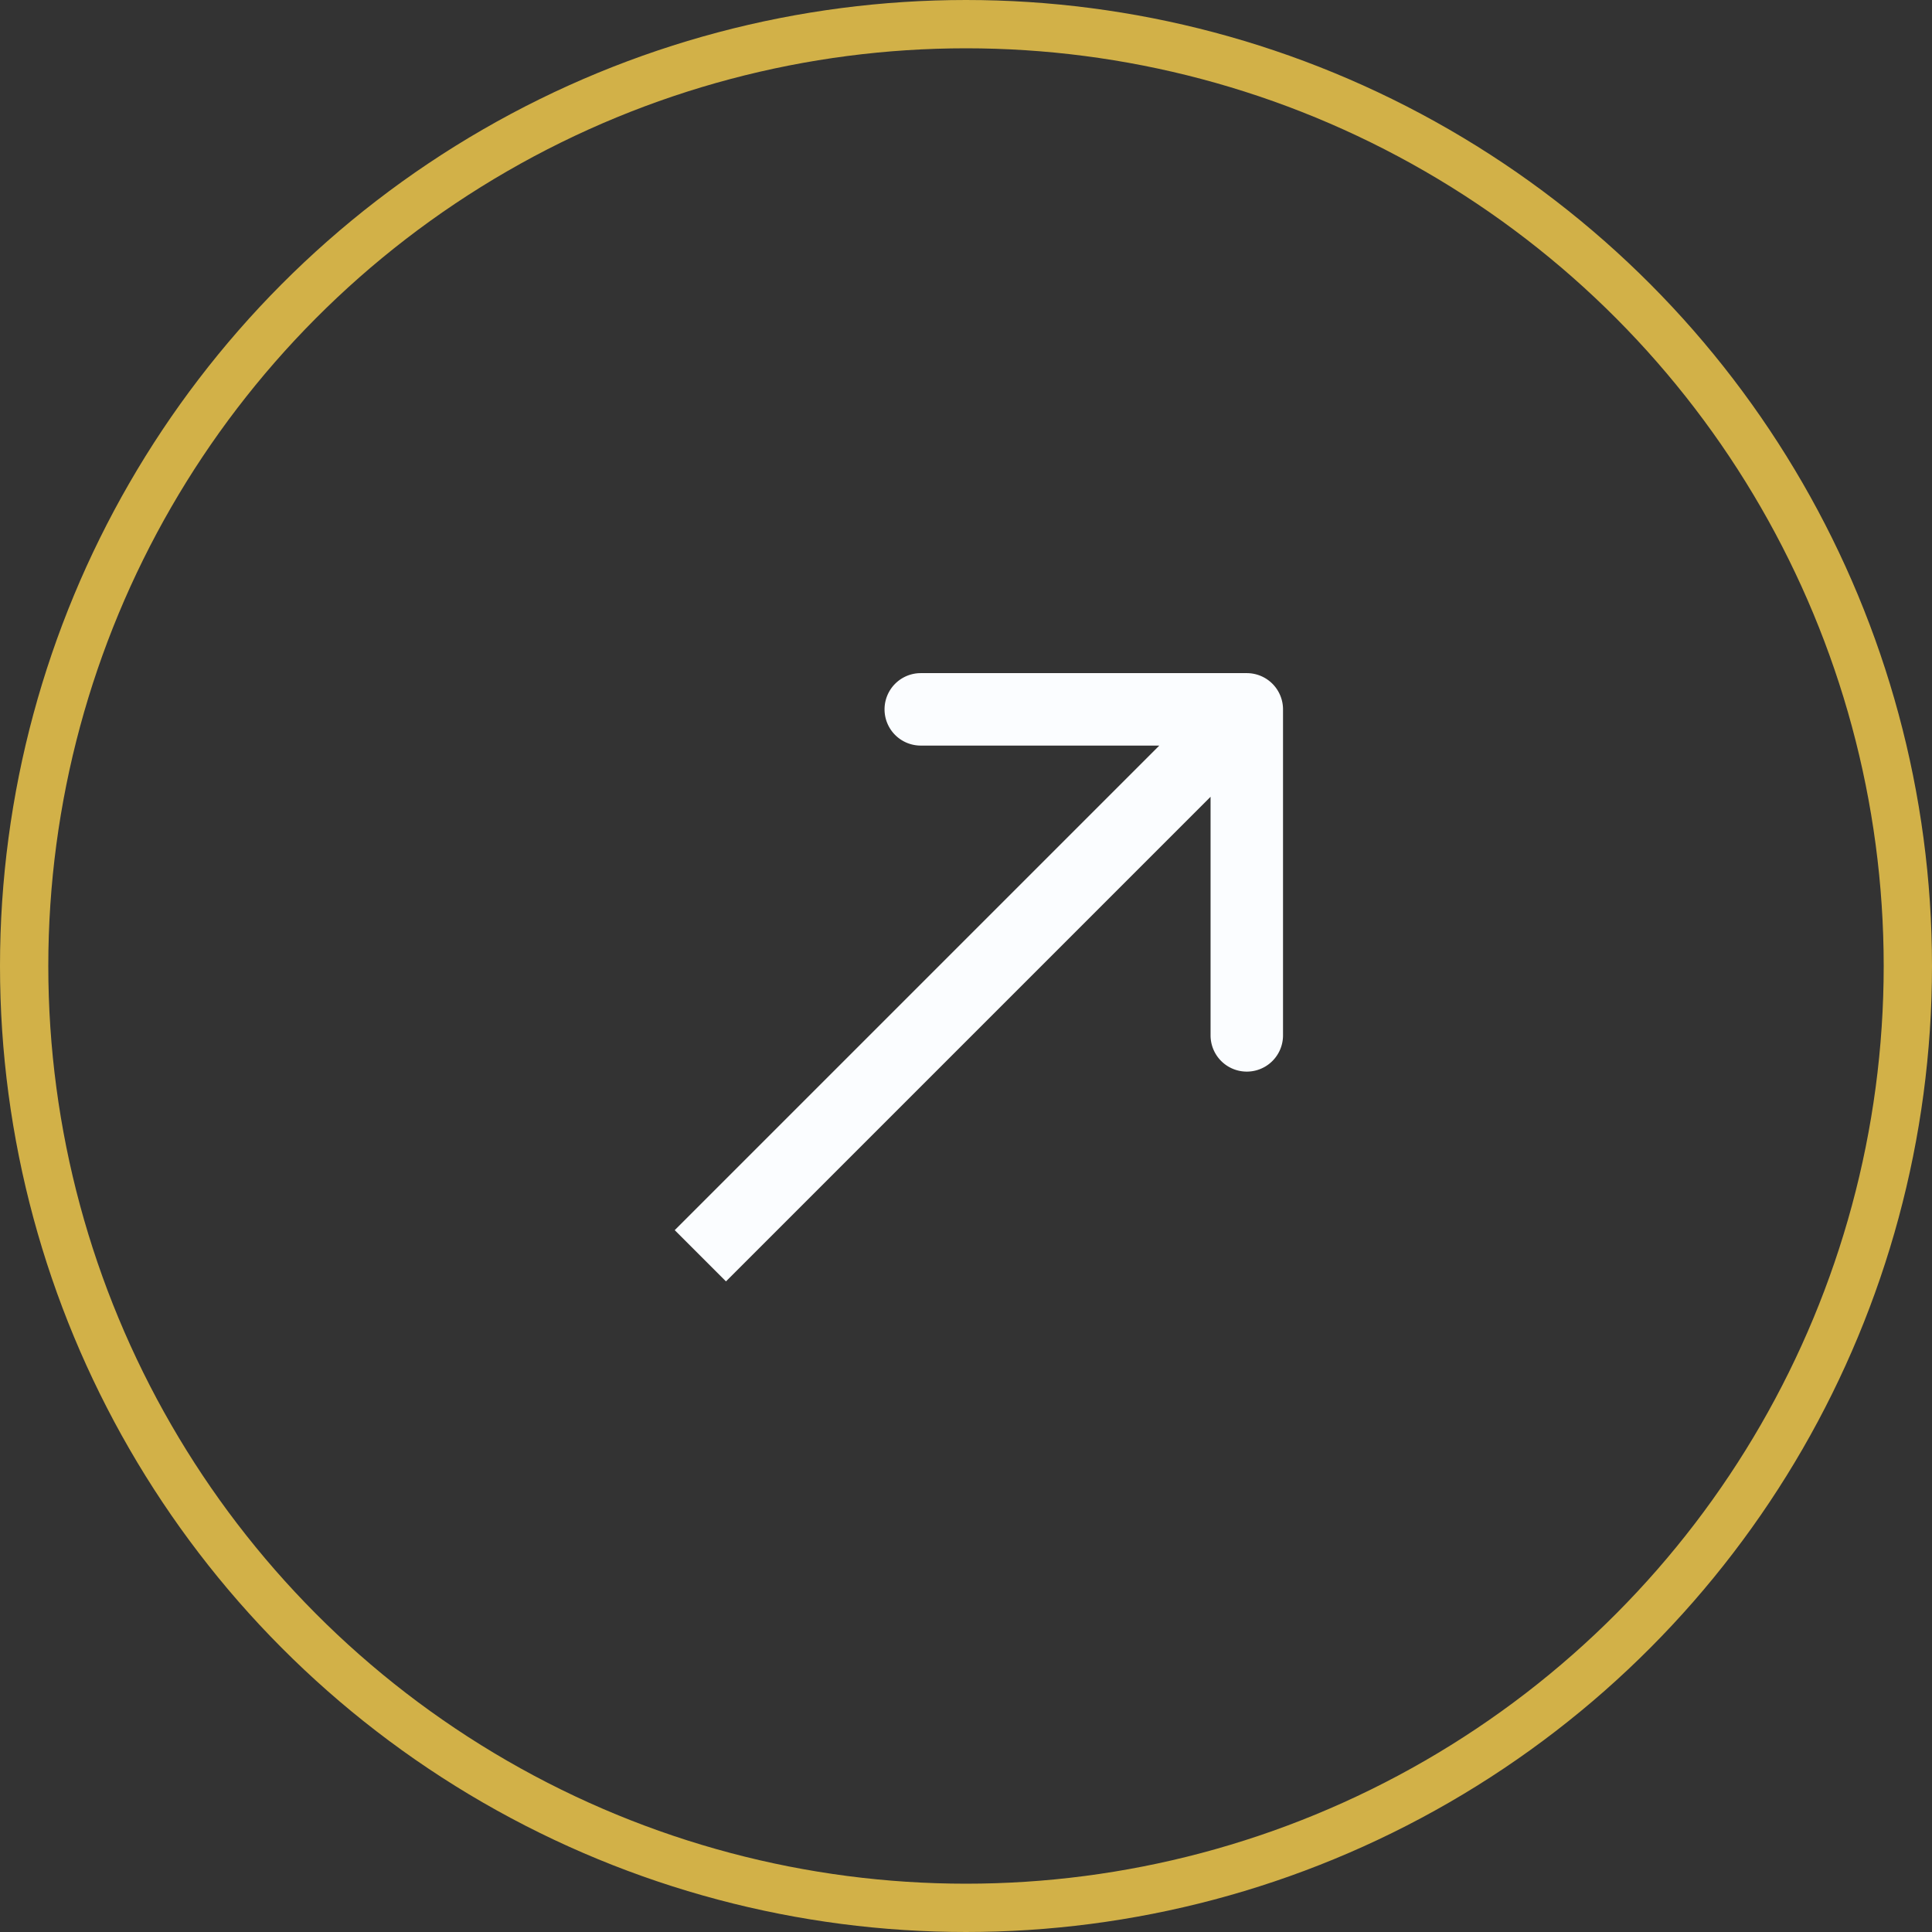 <svg width="80" height="80" fill="none" xmlns="http://www.w3.org/2000/svg"><rect width="100%" height="100%" fill="#333333" stroke="none"/><circle cx="40" cy="40" r="39" stroke="#D2B148" stroke-width="2"/><path d="M53.127 29.373a1.5 1.5 0 0 0-1.5-1.5h-13.5a1.5 1.5 0 0 0 0 3h12v12a1.5 1.5 0 0 0 3 0v-13.5ZM30.061 53.06l22.627-22.628-2.121-2.121-22.628 22.627 2.122 2.122Z" fill="#FBFDFF"/></svg>